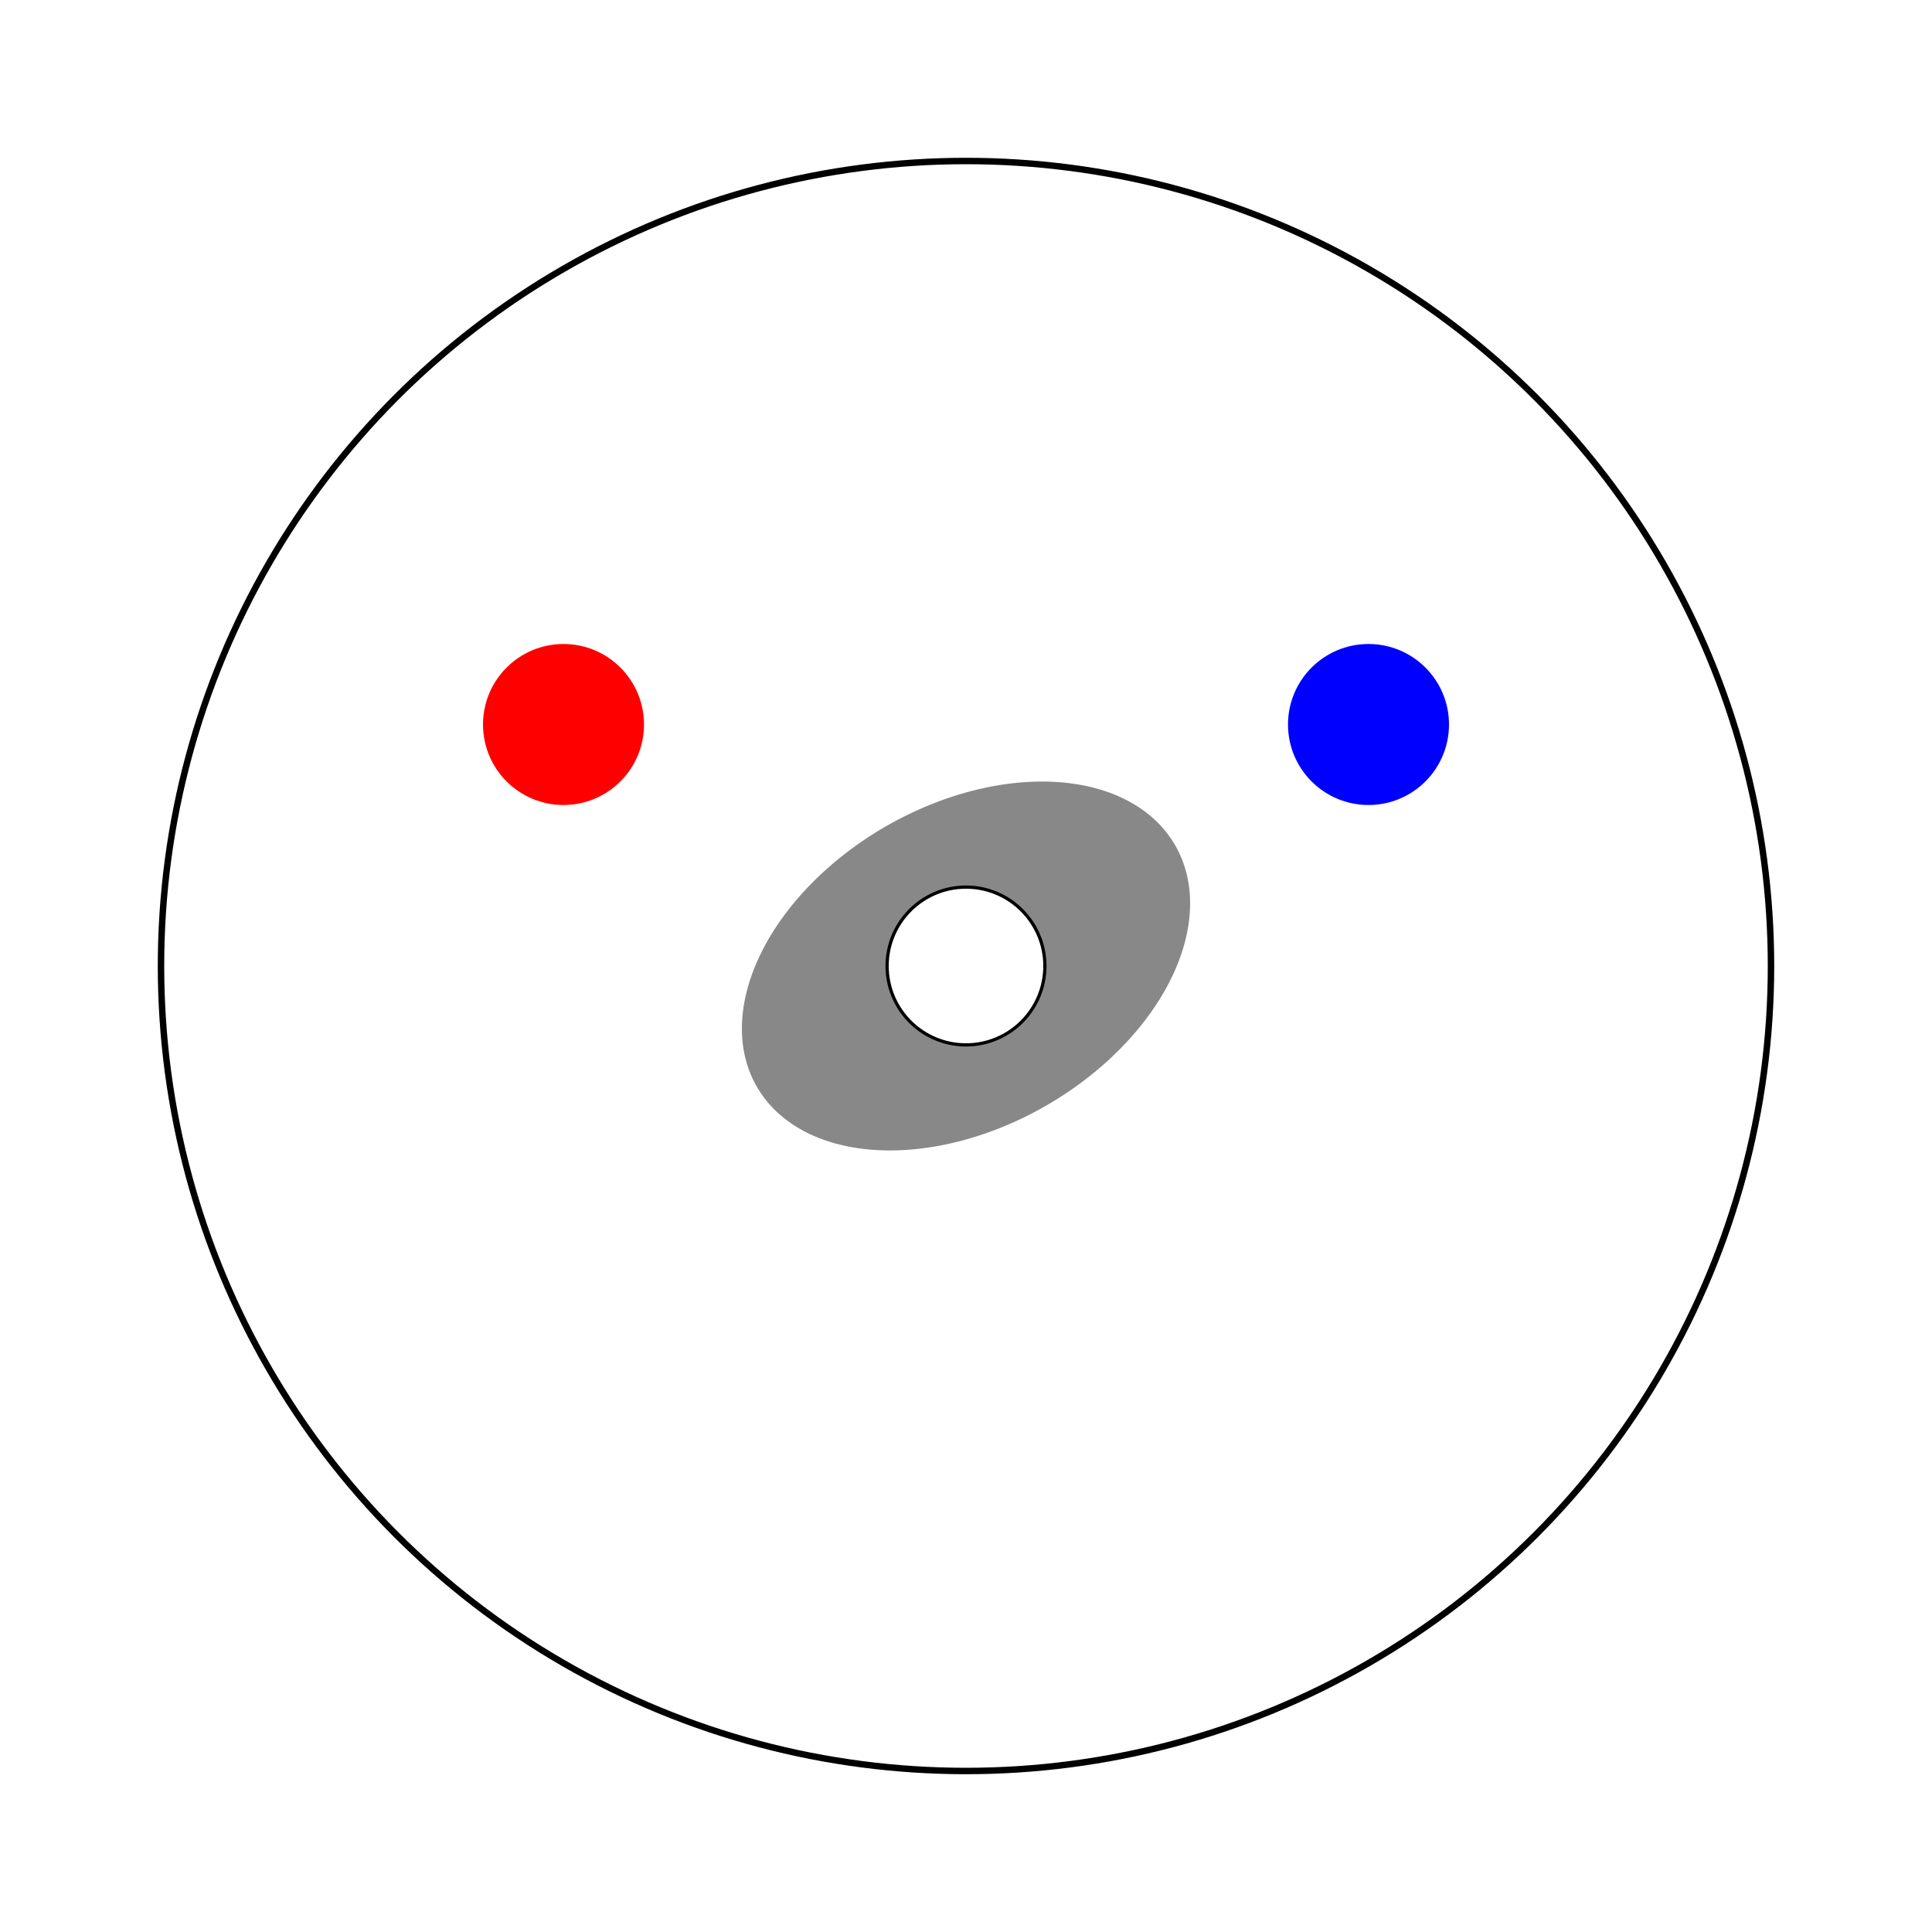 <svg version="1.1" baseProfile="full" xmlns="http://www.w3.org/2000/svg" viewBox="-150 -150 300 300" width="300px" height="300px">
    <g transform="scale(125 -125)" stroke-width="0.008px">
        <circle r="1" fill="none" stroke="black"/>
        <circle r="0.1" fill="none" stroke="black"/>
        <circle r="0.1" cx="-0.5" cy="0.3" fill="#f00"/>
        <circle r="0.1" cx="0.5" cy="0.3" fill="#00f"/>
        <path transform="rotate(30)" fill="#888" fill-rule="evenodd" d="
            M                 0.3  0.0
            A 0.2 0.3 90 0 1  0.0  0.2
              0.2 0.3 90 0 1 -0.3  0.0
              0.2 0.3 90 0 1  0.0 -0.2
              0.2 0.3 90 0 1  0.3  0.0
            Z
            M                 0.1  0.0
            A 0.1 0.1 90 0 1  0.0  0.1
              0.1 0.1 90 0 1 -0.1  0.0
              0.1 0.1 90 0 1  0.0 -0.1
              0.1 0.1 90 0 1  0.1  0.0
            Z"/>
    </g>
</svg>
